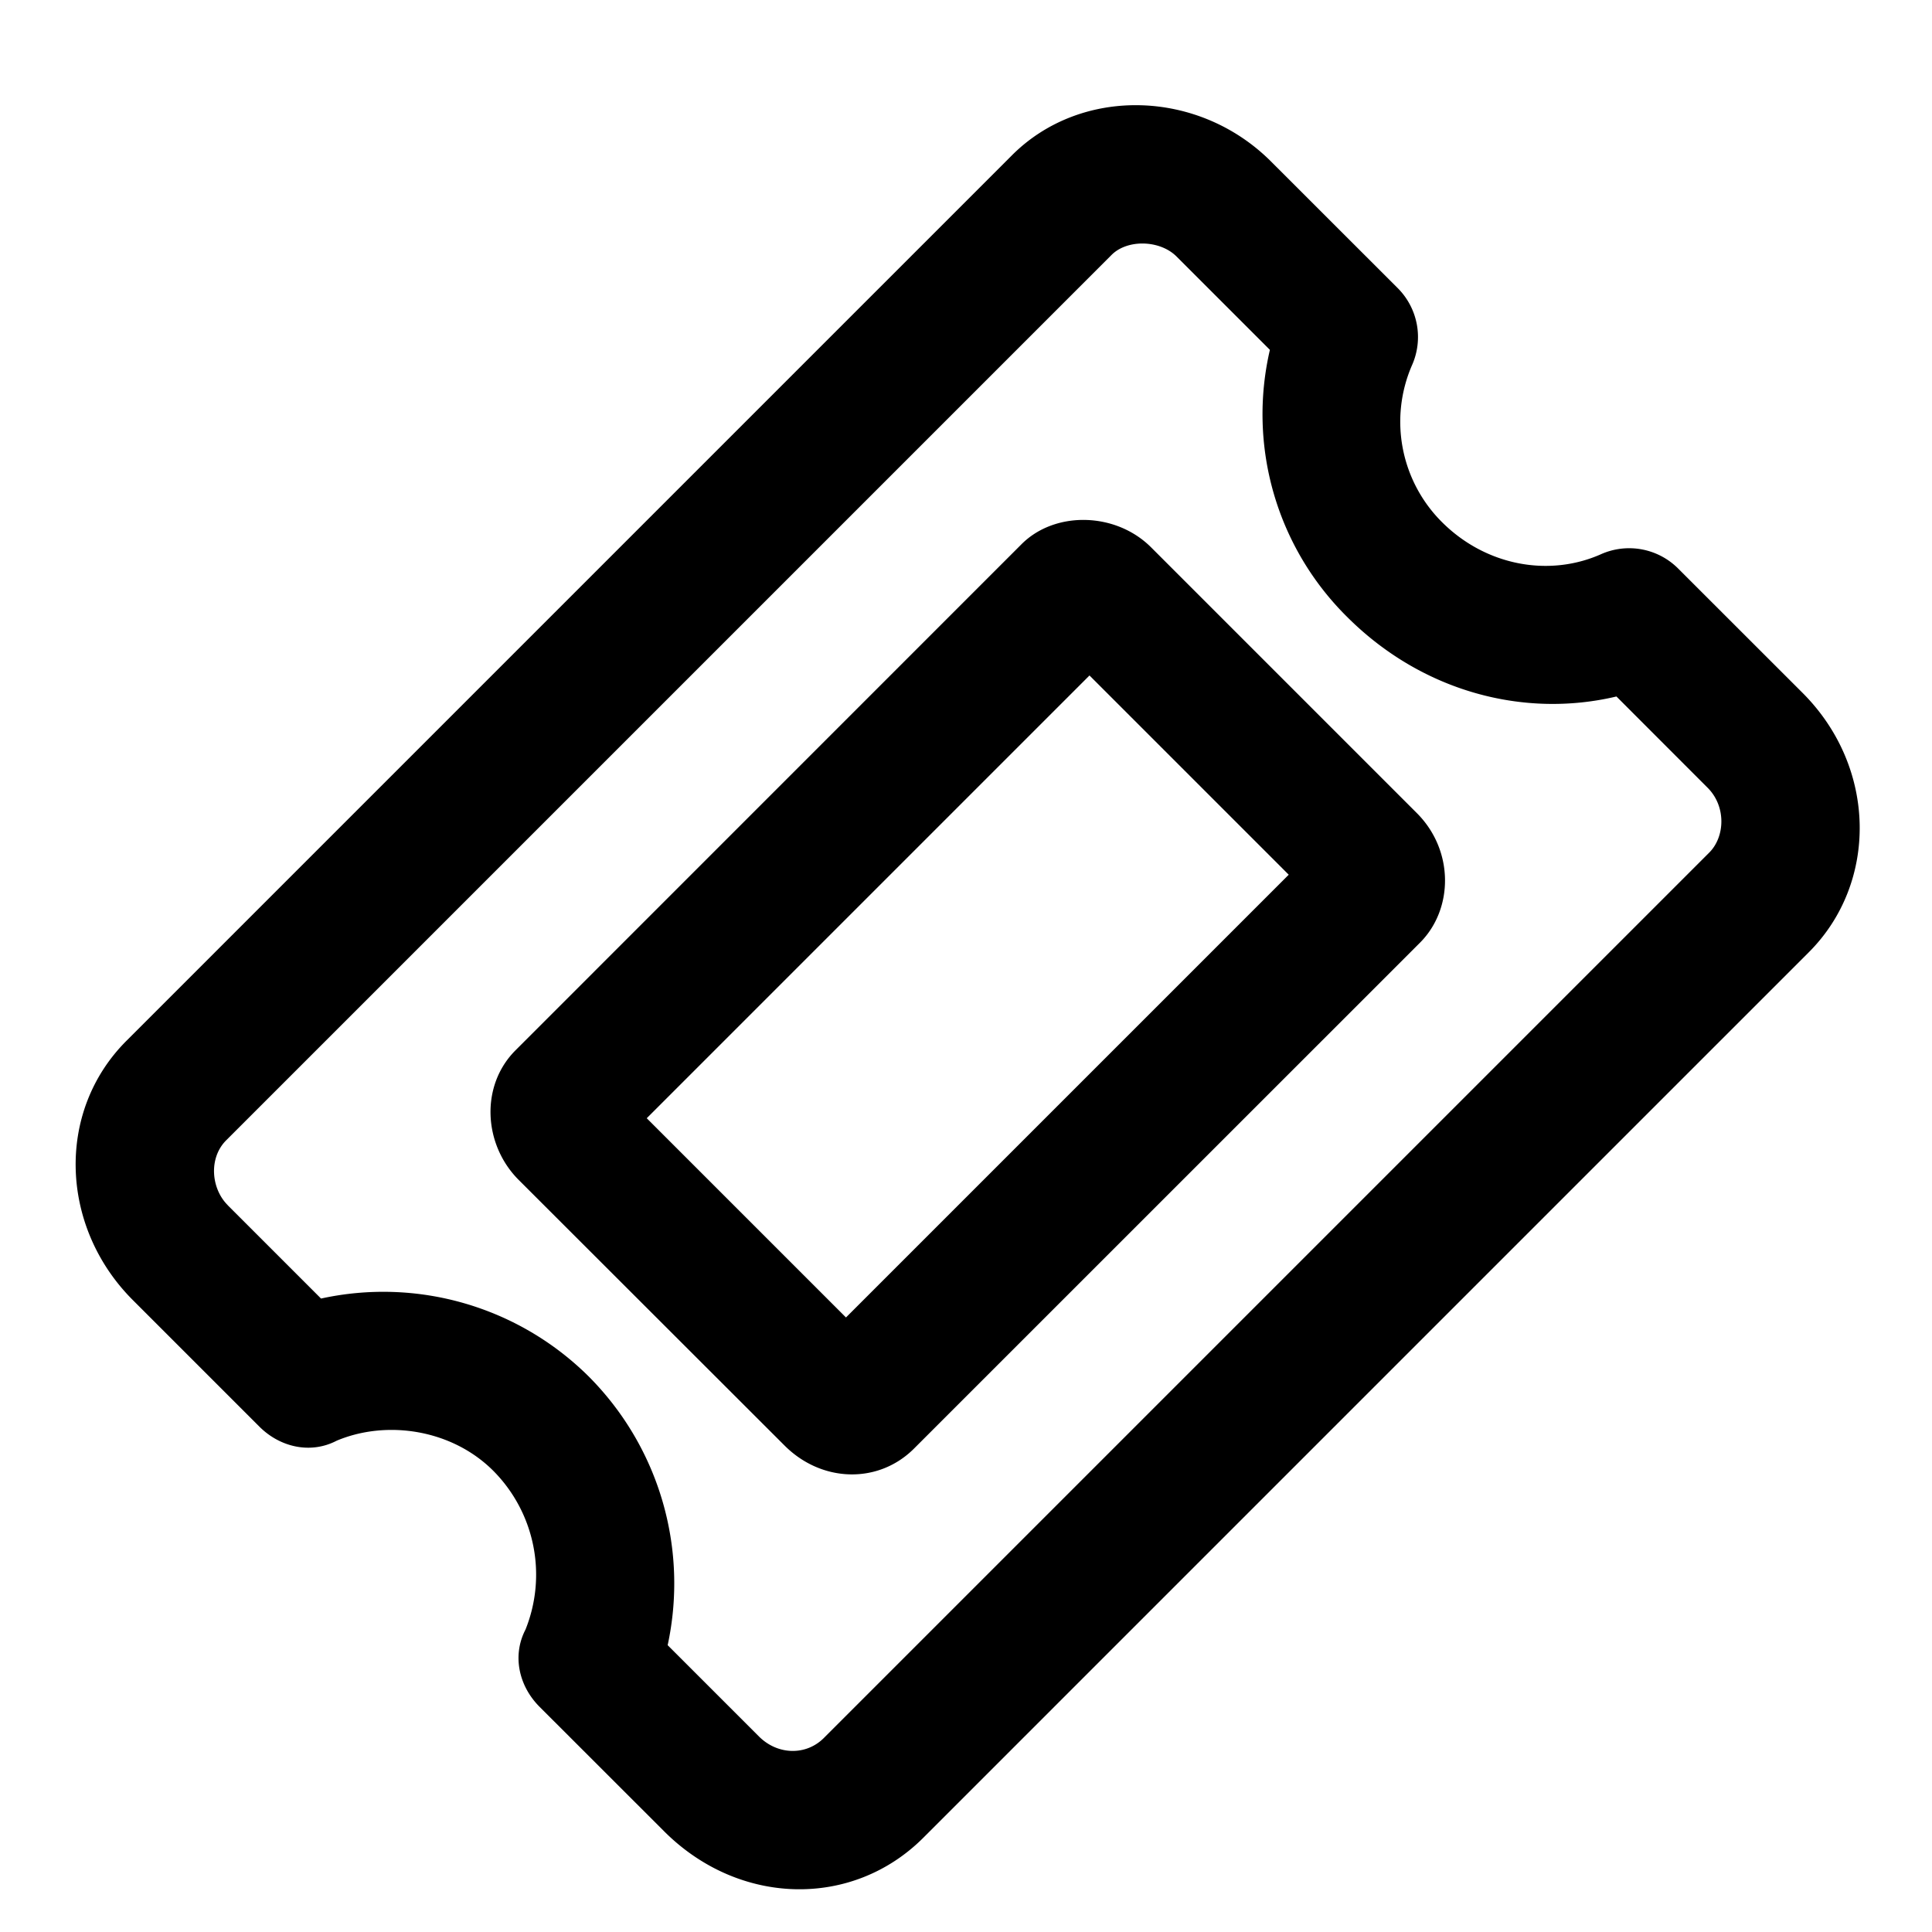 <svg xmlns="http://www.w3.org/2000/svg" width="24" height="24" fill="currentColor" class="icon-ticket-alt-outline" viewBox="0 0 24 24">
  <path d="m1.571 12.929 11-11c.859-.86 2.319-.824 3.22.079l1.573 1.572a.86.86 0 0 1 .175.96 1.76 1.76 0 0 0 .374 1.946c.542.541 1.325.686 1.972.4a.86.86 0 0 1 .96.175l1.547 1.546c.928.928.938 2.362.078 3.222l-11 11c-.883.883-2.292.849-3.22-.08l-1.547-1.546c-.258-.258-.343-.637-.175-.96a1.83 1.83 0 0 0-.4-1.972c-.515-.515-1.323-.636-1.946-.374-.322.168-.702.083-.96-.175L1.65 16.15c-.902-.902-.963-2.337-.079-3.221m1.257 2.042 1.16 1.16a3.62 3.62 0 0 1 3.319.962 3.64 3.64 0 0 1 .987 3.344l1.134 1.134c.232.232.584.24.805.02l11-11c.196-.196.212-.573-.02-.805L20.08 8.652c-1.15.273-2.416-.06-3.344-.987a3.54 3.54 0 0 1-.961-3.319l-1.16-1.16c-.207-.206-.61-.216-.806-.02l-11 11c-.22.221-.186.6.02.805m13.18-4.105-2.475-2.475-5.5 5.5 2.475 2.475zm-9.566 3.791c-.438-.438-.48-1.169-.039-1.61L12.69 6.76c.417-.417 1.172-.399 1.61.04l3.3 3.3c.464.463.457 1.192.04 1.61l-6.286 6.285c-.442.442-1.147.425-1.61-.04z"/>
</svg>